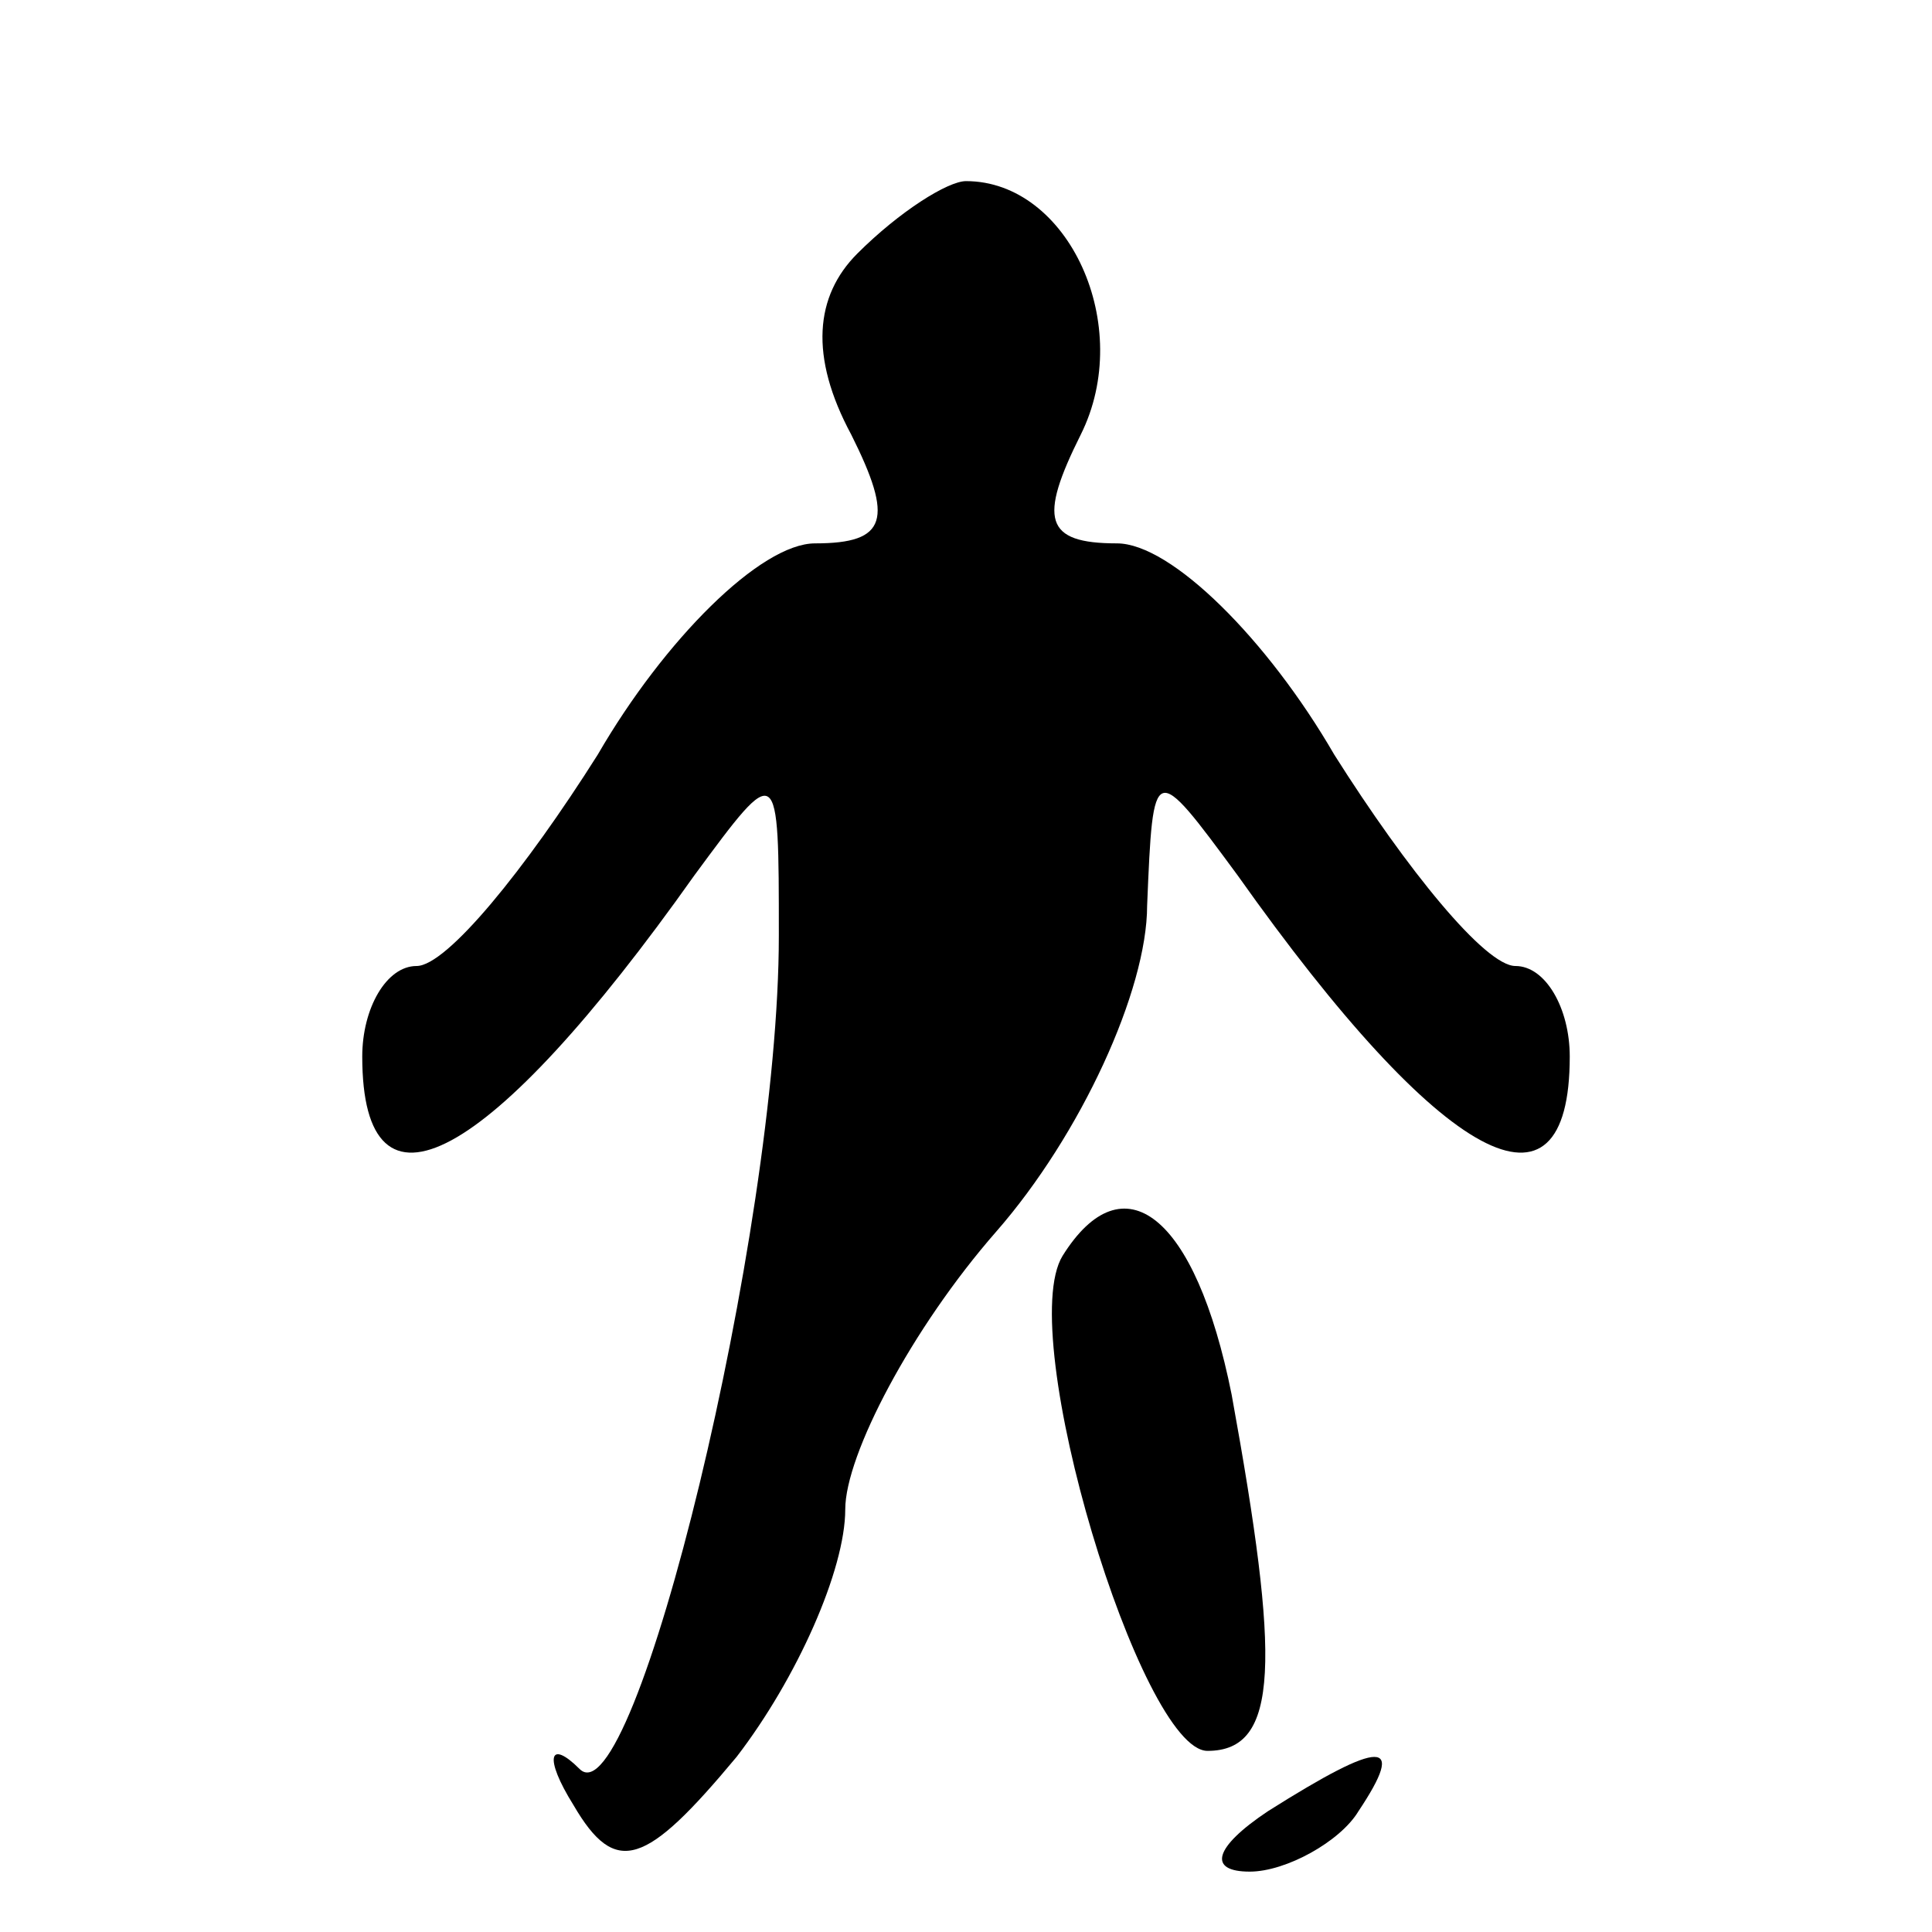 <?xml version="1.0" standalone="no"?>
<!DOCTYPE svg PUBLIC "-//W3C//DTD SVG 20010904//EN"
 "http://www.w3.org/TR/2001/REC-SVG-20010904/DTD/svg10.dtd">
<svg version="1.0" xmlns="http://www.w3.org/2000/svg"
 width="32pt" height="32pt" viewBox="0 0 32 32"
 preserveAspectRatio="xMidYMid meet">
<g transform="translate(0,32) scale(0.1,-0.1)"
fill="#000000" stroke="none">
<path fill="#000000" stroke="none" d="M142 278 c-7 -7 -8 -17 -1 -30 7 -14 6
-18 -6 -18 -9 0 -25 -16 -36 -35 -12 -19 -25 -35 -30 -35 -5 0 -9 -7 -9 -15 0
-29 21 -18 55 30 14 19 14 19 14 -10 0 -49 -24 -147 -33 -138 -5 5 -6 2 -1 -6
7 -12 12 -10 27 8 10 13 18 31 18 41 0 9 11 30 25 46 14 16 25 40 25 54 1 24
1 24 15 5 34 -48 55 -59 55 -30 0 8 -4 15 -9 15 -5 0 -18 16 -30 35 -11 19
-27 35 -36 35 -12 0 -13 4 -6 18 9 18 -2 42 -19 42 -3 0 -11 -5 -18 -12z"/>
<path fill="#000000" stroke="none" d="M176 112 c-8 -13 13 -82 24 -82 12 0
12 15 4 59 -6 30 -18 39 -28 23z"/>
<path fill="#000000" stroke="none" d="M210 20 c-9 -6 -10 -10 -3 -10 6 0 15
5 18 10 8 12 4 12 -15 0z"/>
</g>
</svg>

